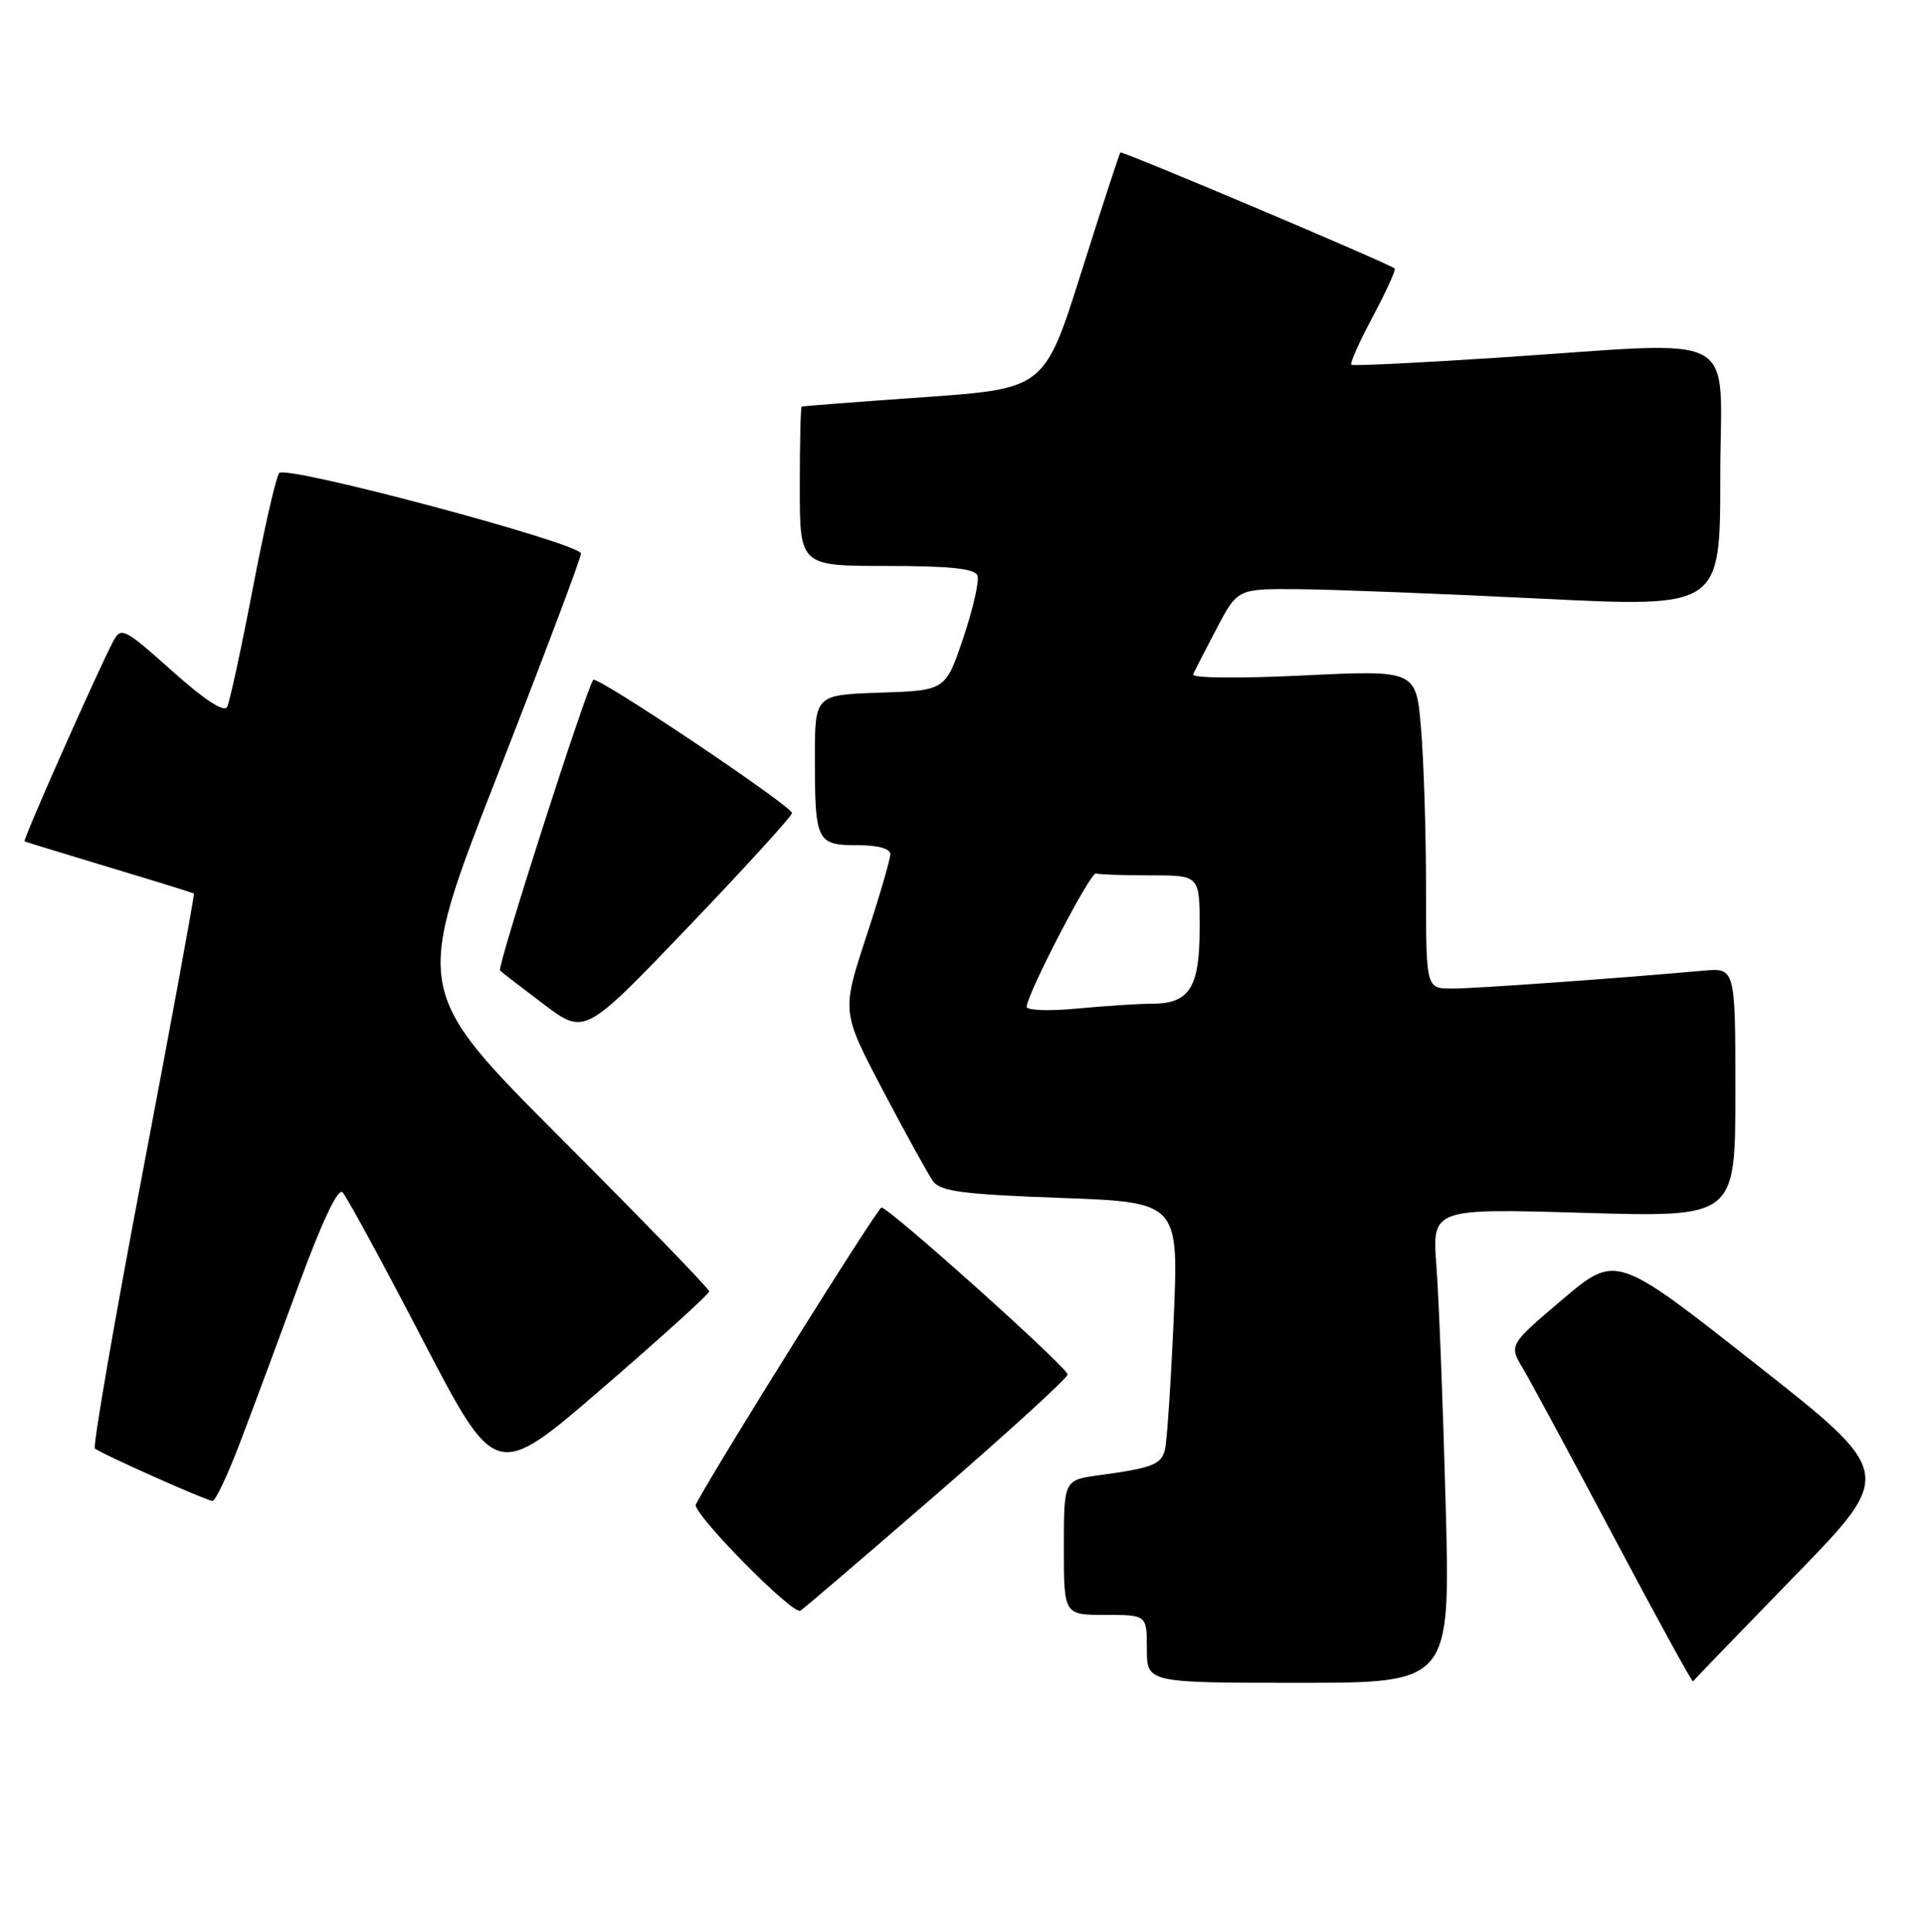 <?xml version="1.0" encoding="UTF-8" standalone="no"?>
<!DOCTYPE svg PUBLIC "-//W3C//DTD SVG 1.1//EN" "http://www.w3.org/Graphics/SVG/1.1/DTD/svg11.dtd" >
<svg xmlns="http://www.w3.org/2000/svg" xmlns:xlink="http://www.w3.org/1999/xlink" version="1.1" viewBox="0 0 255 256">
 <g >
 <path fill="currentColor"
d=" M 191.60 199.25 C 191.25 186.19 190.70 172.04 190.38 167.81 C 189.80 160.13 189.80 160.13 209.90 160.72 C 230.00 161.31 230.00 161.31 230.00 144.78 C 230.00 128.25 230.00 128.25 225.75 128.63 C 213.90 129.69 195.49 131.00 192.45 131.00 C 189.00 131.00 189.00 131.00 189.00 117.65 C 189.00 110.31 188.70 100.81 188.34 96.55 C 187.69 88.79 187.69 88.79 172.72 89.51 C 164.31 89.92 157.92 89.86 158.13 89.37 C 158.34 88.89 159.75 86.14 161.27 83.25 C 164.03 78.00 164.03 78.00 172.27 78.08 C 176.80 78.12 191.19 78.68 204.25 79.33 C 228.00 80.50 228.00 80.50 228.00 63.25 C 228.00 43.33 231.56 45.24 198.50 47.40 C 188.05 48.09 179.32 48.51 179.10 48.34 C 178.88 48.17 180.16 45.30 181.95 41.95 C 183.73 38.60 185.04 35.73 184.85 35.58 C 183.94 34.85 148.71 19.96 148.49 20.21 C 148.35 20.37 146.03 27.47 143.34 36.00 C 138.44 51.50 138.44 51.50 122.47 52.63 C 113.69 53.25 106.39 53.81 106.25 53.88 C 106.11 53.95 106.00 58.72 106.00 64.50 C 106.00 75.00 106.00 75.00 117.53 75.00 C 125.89 75.00 129.20 75.35 129.55 76.26 C 129.81 76.95 128.97 80.67 127.68 84.51 C 125.32 91.50 125.32 91.50 116.66 91.79 C 108.00 92.08 108.00 92.08 108.00 100.46 C 108.00 111.51 108.24 112.00 113.61 112.00 C 116.35 112.00 118.00 112.45 118.00 113.20 C 118.00 113.86 116.55 118.83 114.77 124.24 C 111.55 134.08 111.55 134.08 117.02 144.50 C 120.04 150.23 123.03 155.65 123.67 156.54 C 124.63 157.87 127.64 158.27 140.53 158.74 C 156.23 159.31 156.23 159.31 155.55 174.90 C 155.17 183.48 154.65 191.26 154.38 192.20 C 153.84 194.09 152.66 194.54 145.75 195.48 C 141.00 196.12 141.00 196.12 141.00 205.06 C 141.00 214.00 141.00 214.00 146.50 214.00 C 152.00 214.00 152.00 214.00 152.00 218.50 C 152.00 223.00 152.00 223.00 172.12 223.00 C 192.24 223.00 192.24 223.00 191.60 199.25 Z  M 237.84 208.87 C 251.11 195.24 251.11 195.24 232.65 180.71 C 214.19 166.18 214.19 166.18 207.08 172.20 C 199.98 178.23 199.98 178.23 201.85 181.36 C 202.88 183.09 208.33 193.19 213.96 203.81 C 219.60 214.44 224.29 222.99 224.39 222.81 C 224.49 222.64 230.54 216.37 237.84 208.87 Z  M 124.17 197.97 C 133.70 189.71 141.50 182.59 141.50 182.14 C 141.50 181.23 117.89 160.06 116.83 160.02 C 116.33 160.01 95.43 193.40 92.22 199.35 C 91.64 200.42 105.08 214.07 106.09 213.44 C 106.50 213.19 114.64 206.23 124.17 197.97 Z  M 31.78 191.25 C 33.41 186.99 36.92 177.55 39.59 170.27 C 42.67 161.90 44.79 157.39 45.40 158.00 C 45.92 158.52 50.71 167.32 56.03 177.56 C 65.71 196.16 65.71 196.16 79.85 183.95 C 87.63 177.24 94.00 171.47 94.00 171.13 C 94.00 170.79 85.17 161.68 74.39 150.89 C 54.78 131.26 54.78 131.26 65.89 102.83 C 72.00 87.20 77.00 73.94 77.00 73.36 C 77.00 72.02 37.98 61.60 37.01 62.68 C 36.60 63.13 35.02 70.03 33.50 78.00 C 31.97 85.97 30.44 93.04 30.10 93.69 C 29.71 94.45 27.08 92.73 22.80 88.90 C 16.45 83.23 16.05 83.03 15.01 84.98 C 13.09 88.57 2.99 111.33 3.25 111.49 C 3.39 111.57 8.45 113.12 14.50 114.94 C 20.55 116.76 25.59 118.32 25.70 118.41 C 25.81 118.50 22.79 134.95 18.98 154.98 C 15.17 175.00 12.29 191.63 12.58 191.94 C 13.15 192.53 27.02 198.73 28.16 198.90 C 28.53 198.95 30.16 195.51 31.78 191.25 Z  M 104.97 107.75 C 105.01 106.85 79.14 89.51 78.63 90.09 C 77.74 91.11 65.85 128.18 66.27 128.60 C 66.53 128.87 69.17 130.90 72.12 133.12 C 77.50 137.16 77.50 137.16 91.22 122.83 C 98.76 114.95 104.95 108.16 104.97 107.75 Z  M 136.07 133.39 C 136.23 131.50 144.54 115.51 145.25 115.75 C 145.66 115.89 148.93 116.00 152.50 116.00 C 159.00 116.00 159.00 116.00 159.00 122.93 C 159.00 130.88 157.67 133.00 152.68 133.01 C 150.93 133.01 146.46 133.30 142.75 133.65 C 138.96 134.01 136.03 133.90 136.07 133.39 Z "/>
</g>
</svg>